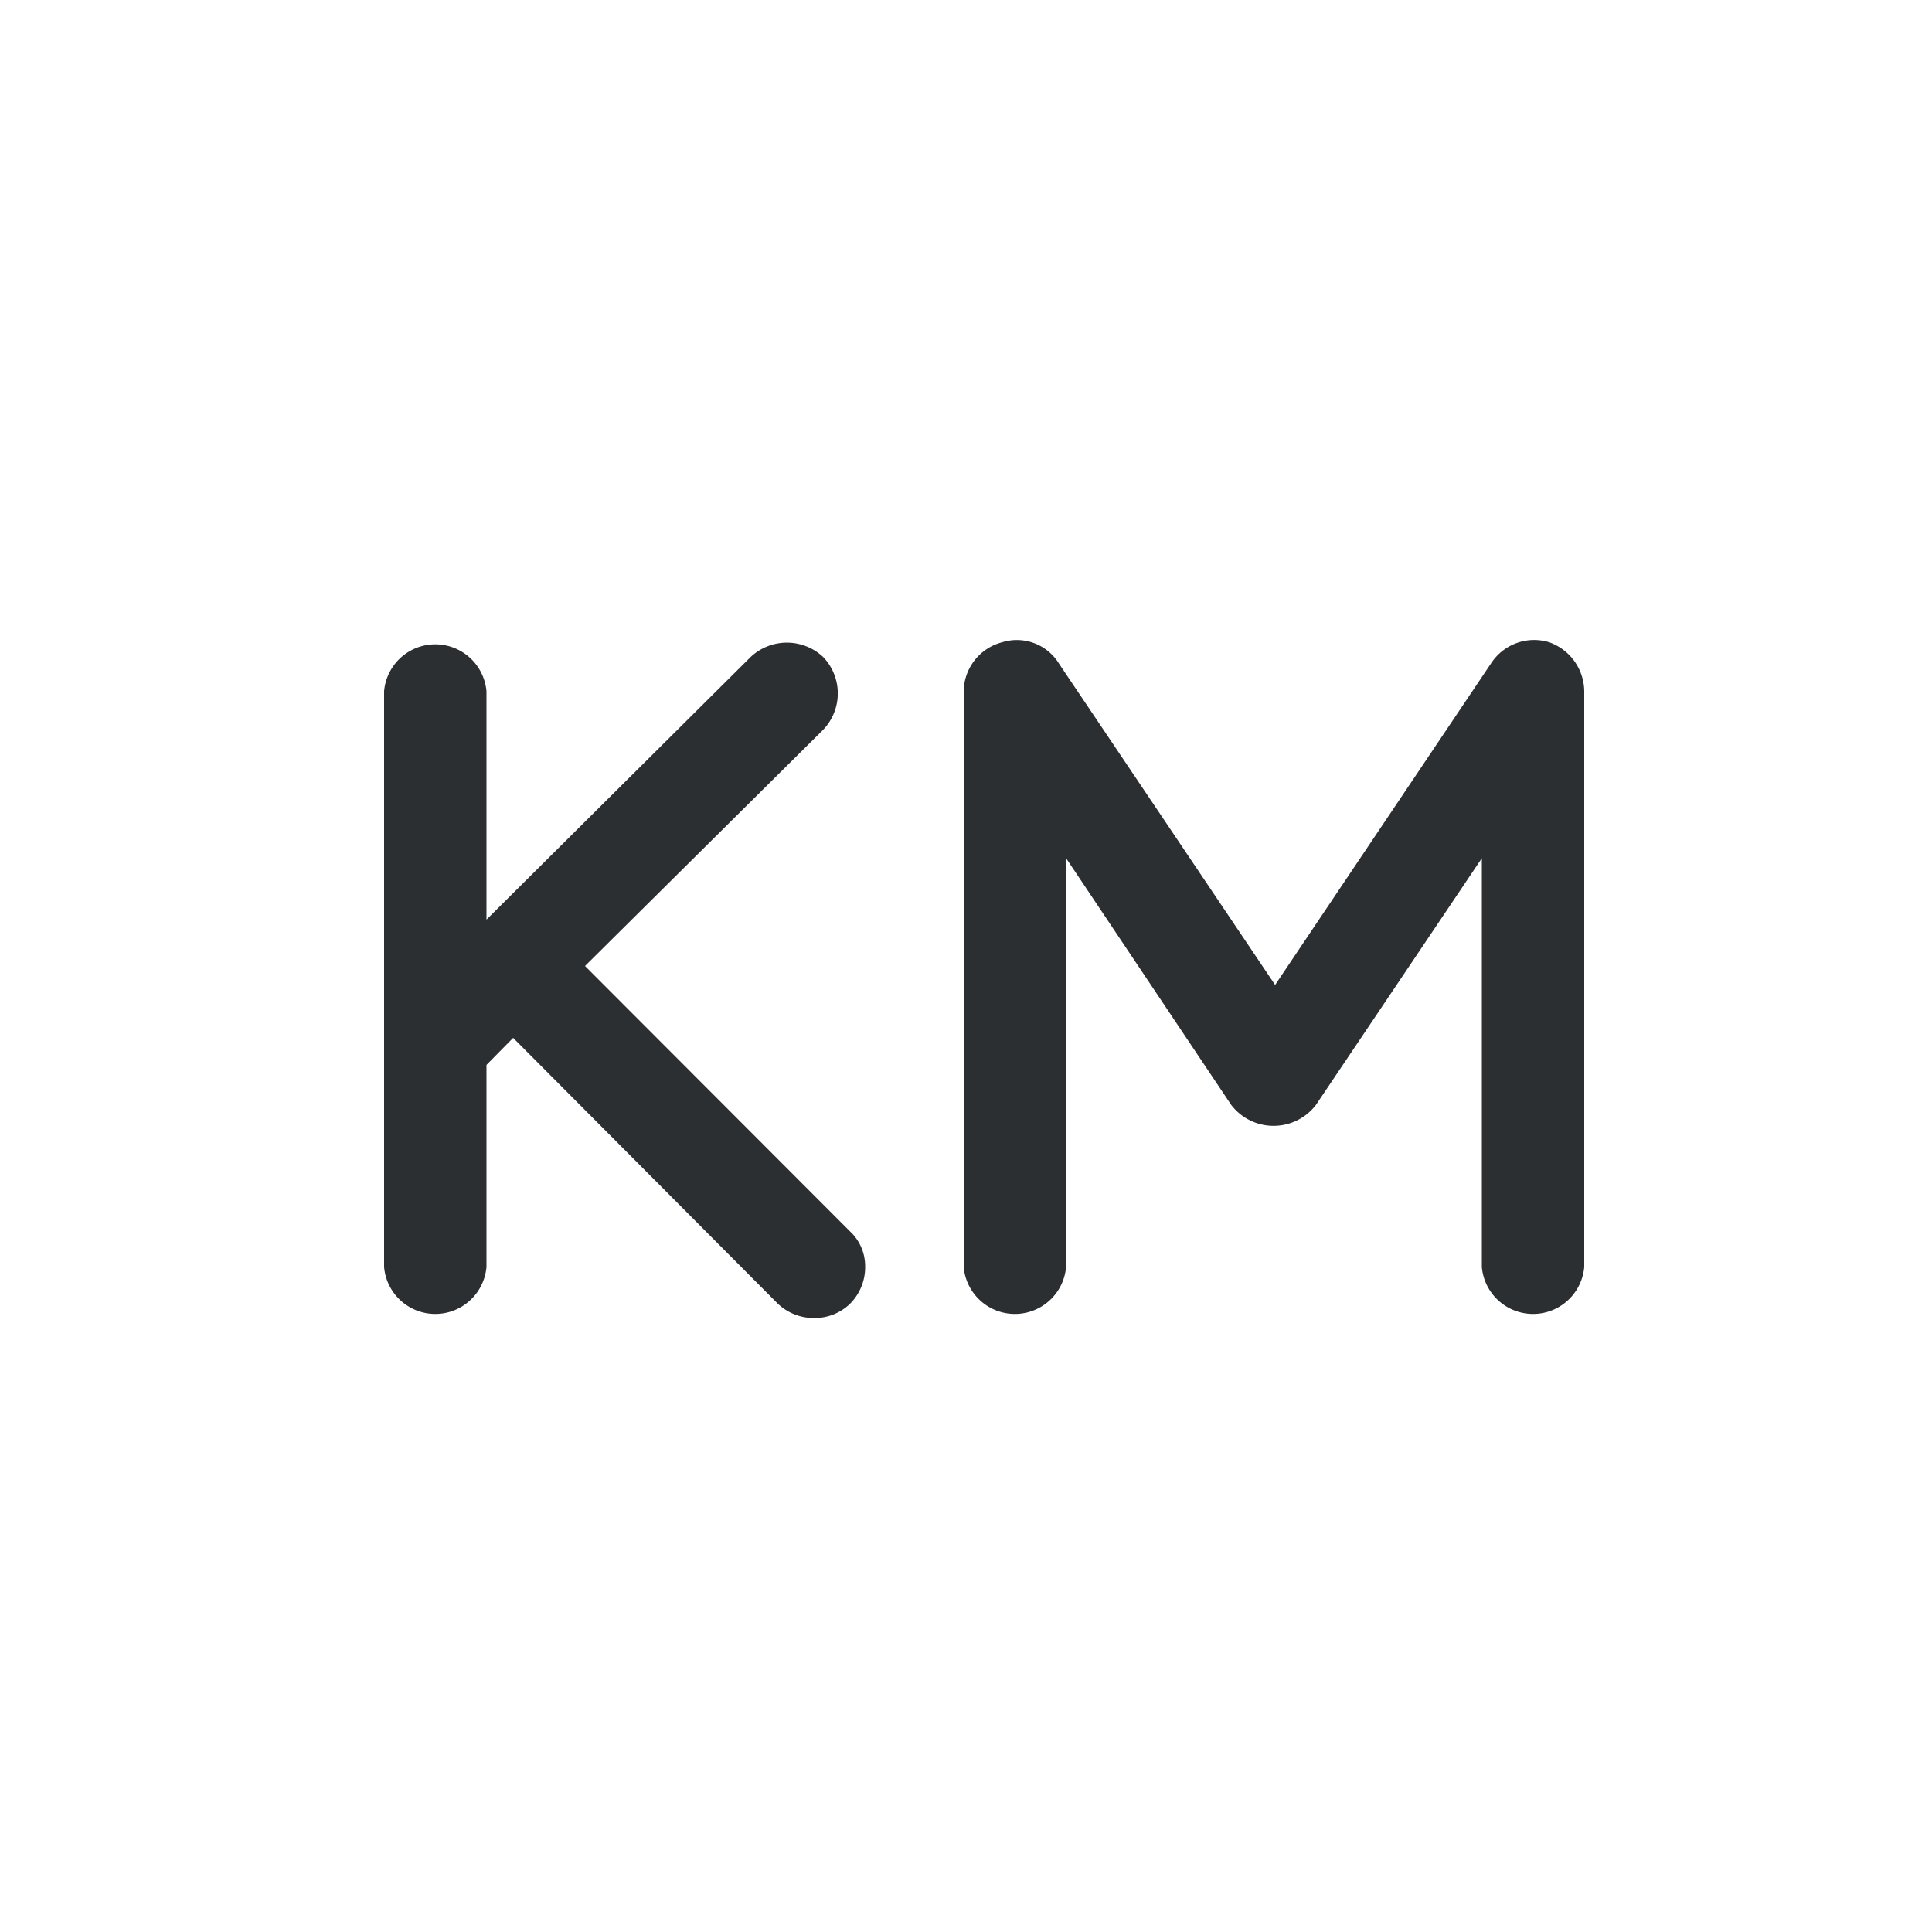 <svg xmlns="http://www.w3.org/2000/svg" viewBox="0 0 50 50"><defs><style>.cls-1{fill:#2b2f32;}</style></defs><title>BAM</title><g id="Слой_16" data-name="Слой 16"><path class="cls-1" d="M22,33.74a1.31,1.31,0,0,1-.92.37,1.35,1.35,0,0,1-.95-.37l-6.85-6.88-.69.7v5.23a1.33,1.33,0,0,1-2.65,0V17.89a1.33,1.33,0,0,1,2.65,0V23.8L19.43,17a1.37,1.37,0,0,1,1.87,0,1.36,1.36,0,0,1,0,1.89L15.14,25,22,31.87a1.23,1.23,0,0,1,.39.9A1.34,1.34,0,0,1,22,33.74Z"/><path class="cls-1" d="M41,32.79a1.33,1.33,0,0,1-2.65,0V22.21l-4.29,6.38a1.38,1.38,0,0,1-2.2,0l-4.27-6.38V32.79a1.33,1.33,0,0,1-2.65,0V17.89a1.33,1.33,0,0,1,1-1.27,1.28,1.28,0,0,1,1.47.56L33,25.49l5.6-8.34a1.33,1.33,0,0,1,1.49-.53A1.36,1.36,0,0,1,41,17.89Z"/></g></svg>